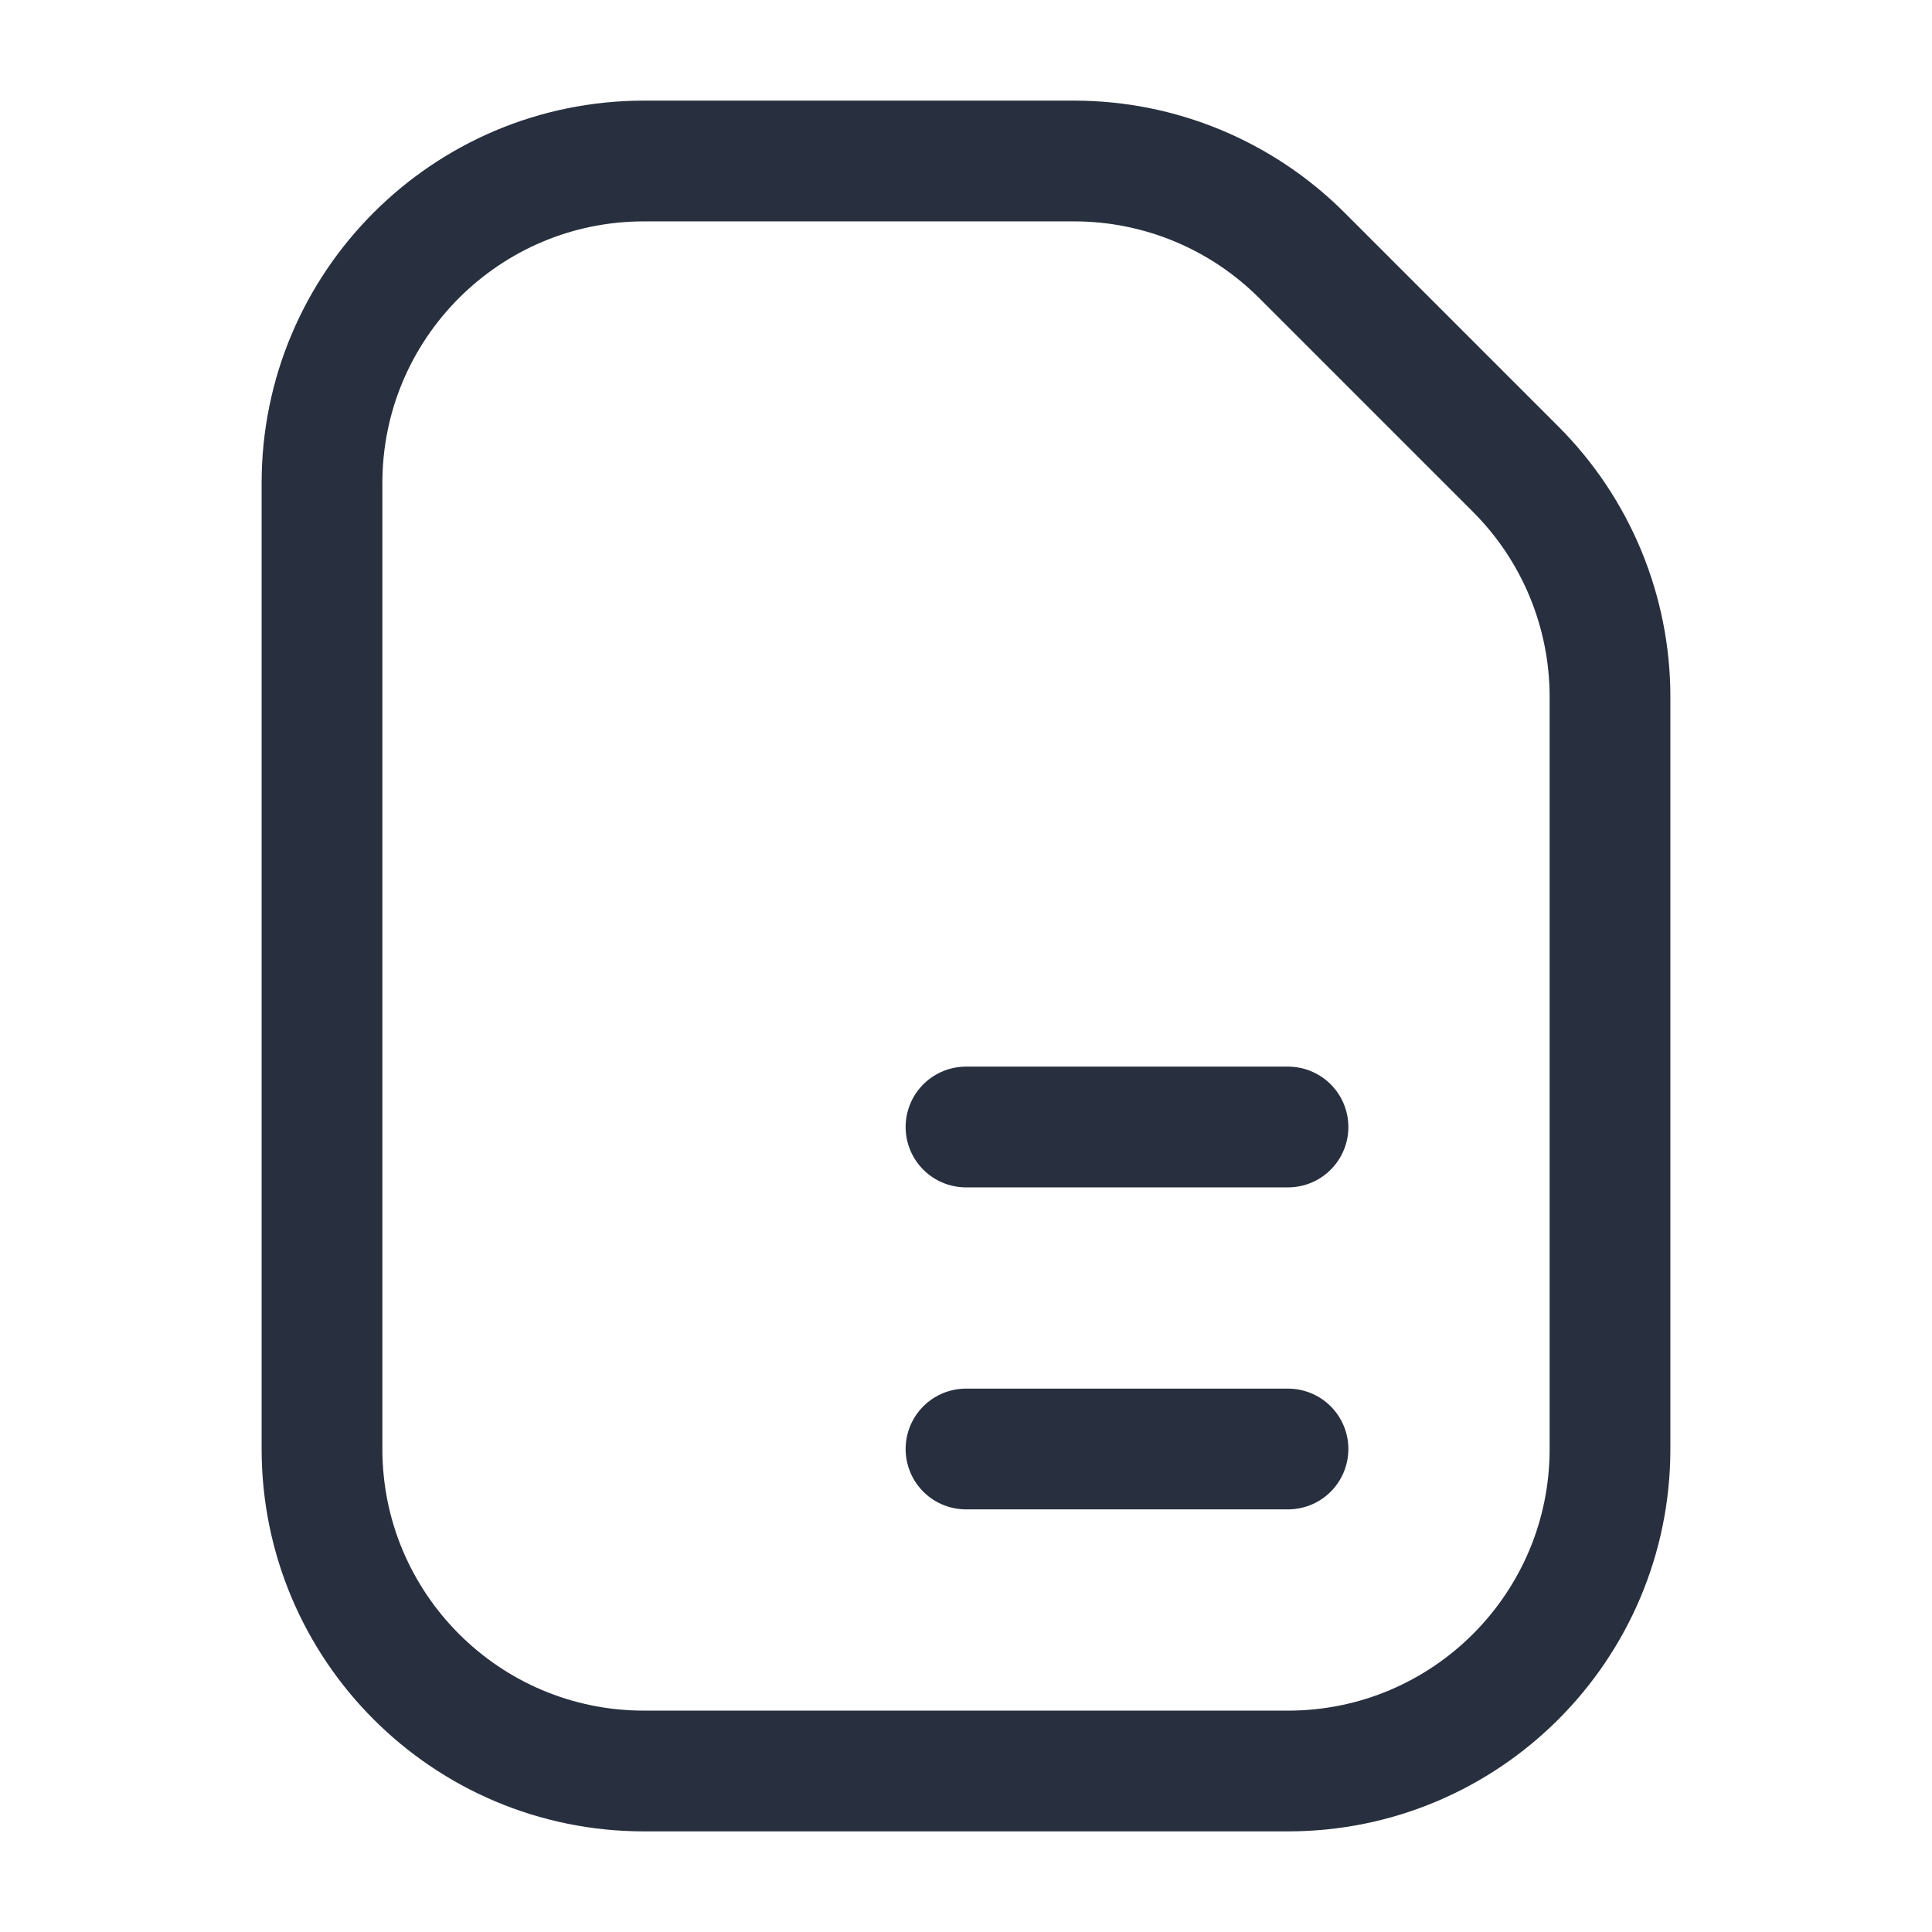 <svg width="24" height="24" viewBox="0 0 24 24" fill="none" xmlns="http://www.w3.org/2000/svg">
<path d="M4 18L4 6C4 3.791 5.791 2 8 2L13.343 2C14.404 2 15.421 2.421 16.172 3.172L18.828 5.828C19.579 6.579 20 7.596 20 8.657L20 18C20 20.209 18.209 22 16 22L8 22C5.791 22 4 20.209 4 18Z" stroke="#28303F" stroke-width="1.5" stroke-linejoin="round"/>
<path d="M16 18H12" stroke="#28303F" stroke-width="1.5" stroke-linecap="round"/>
<path d="M16 14H12" stroke="#28303F" stroke-width="1.5" stroke-linecap="round"/>
</svg>
